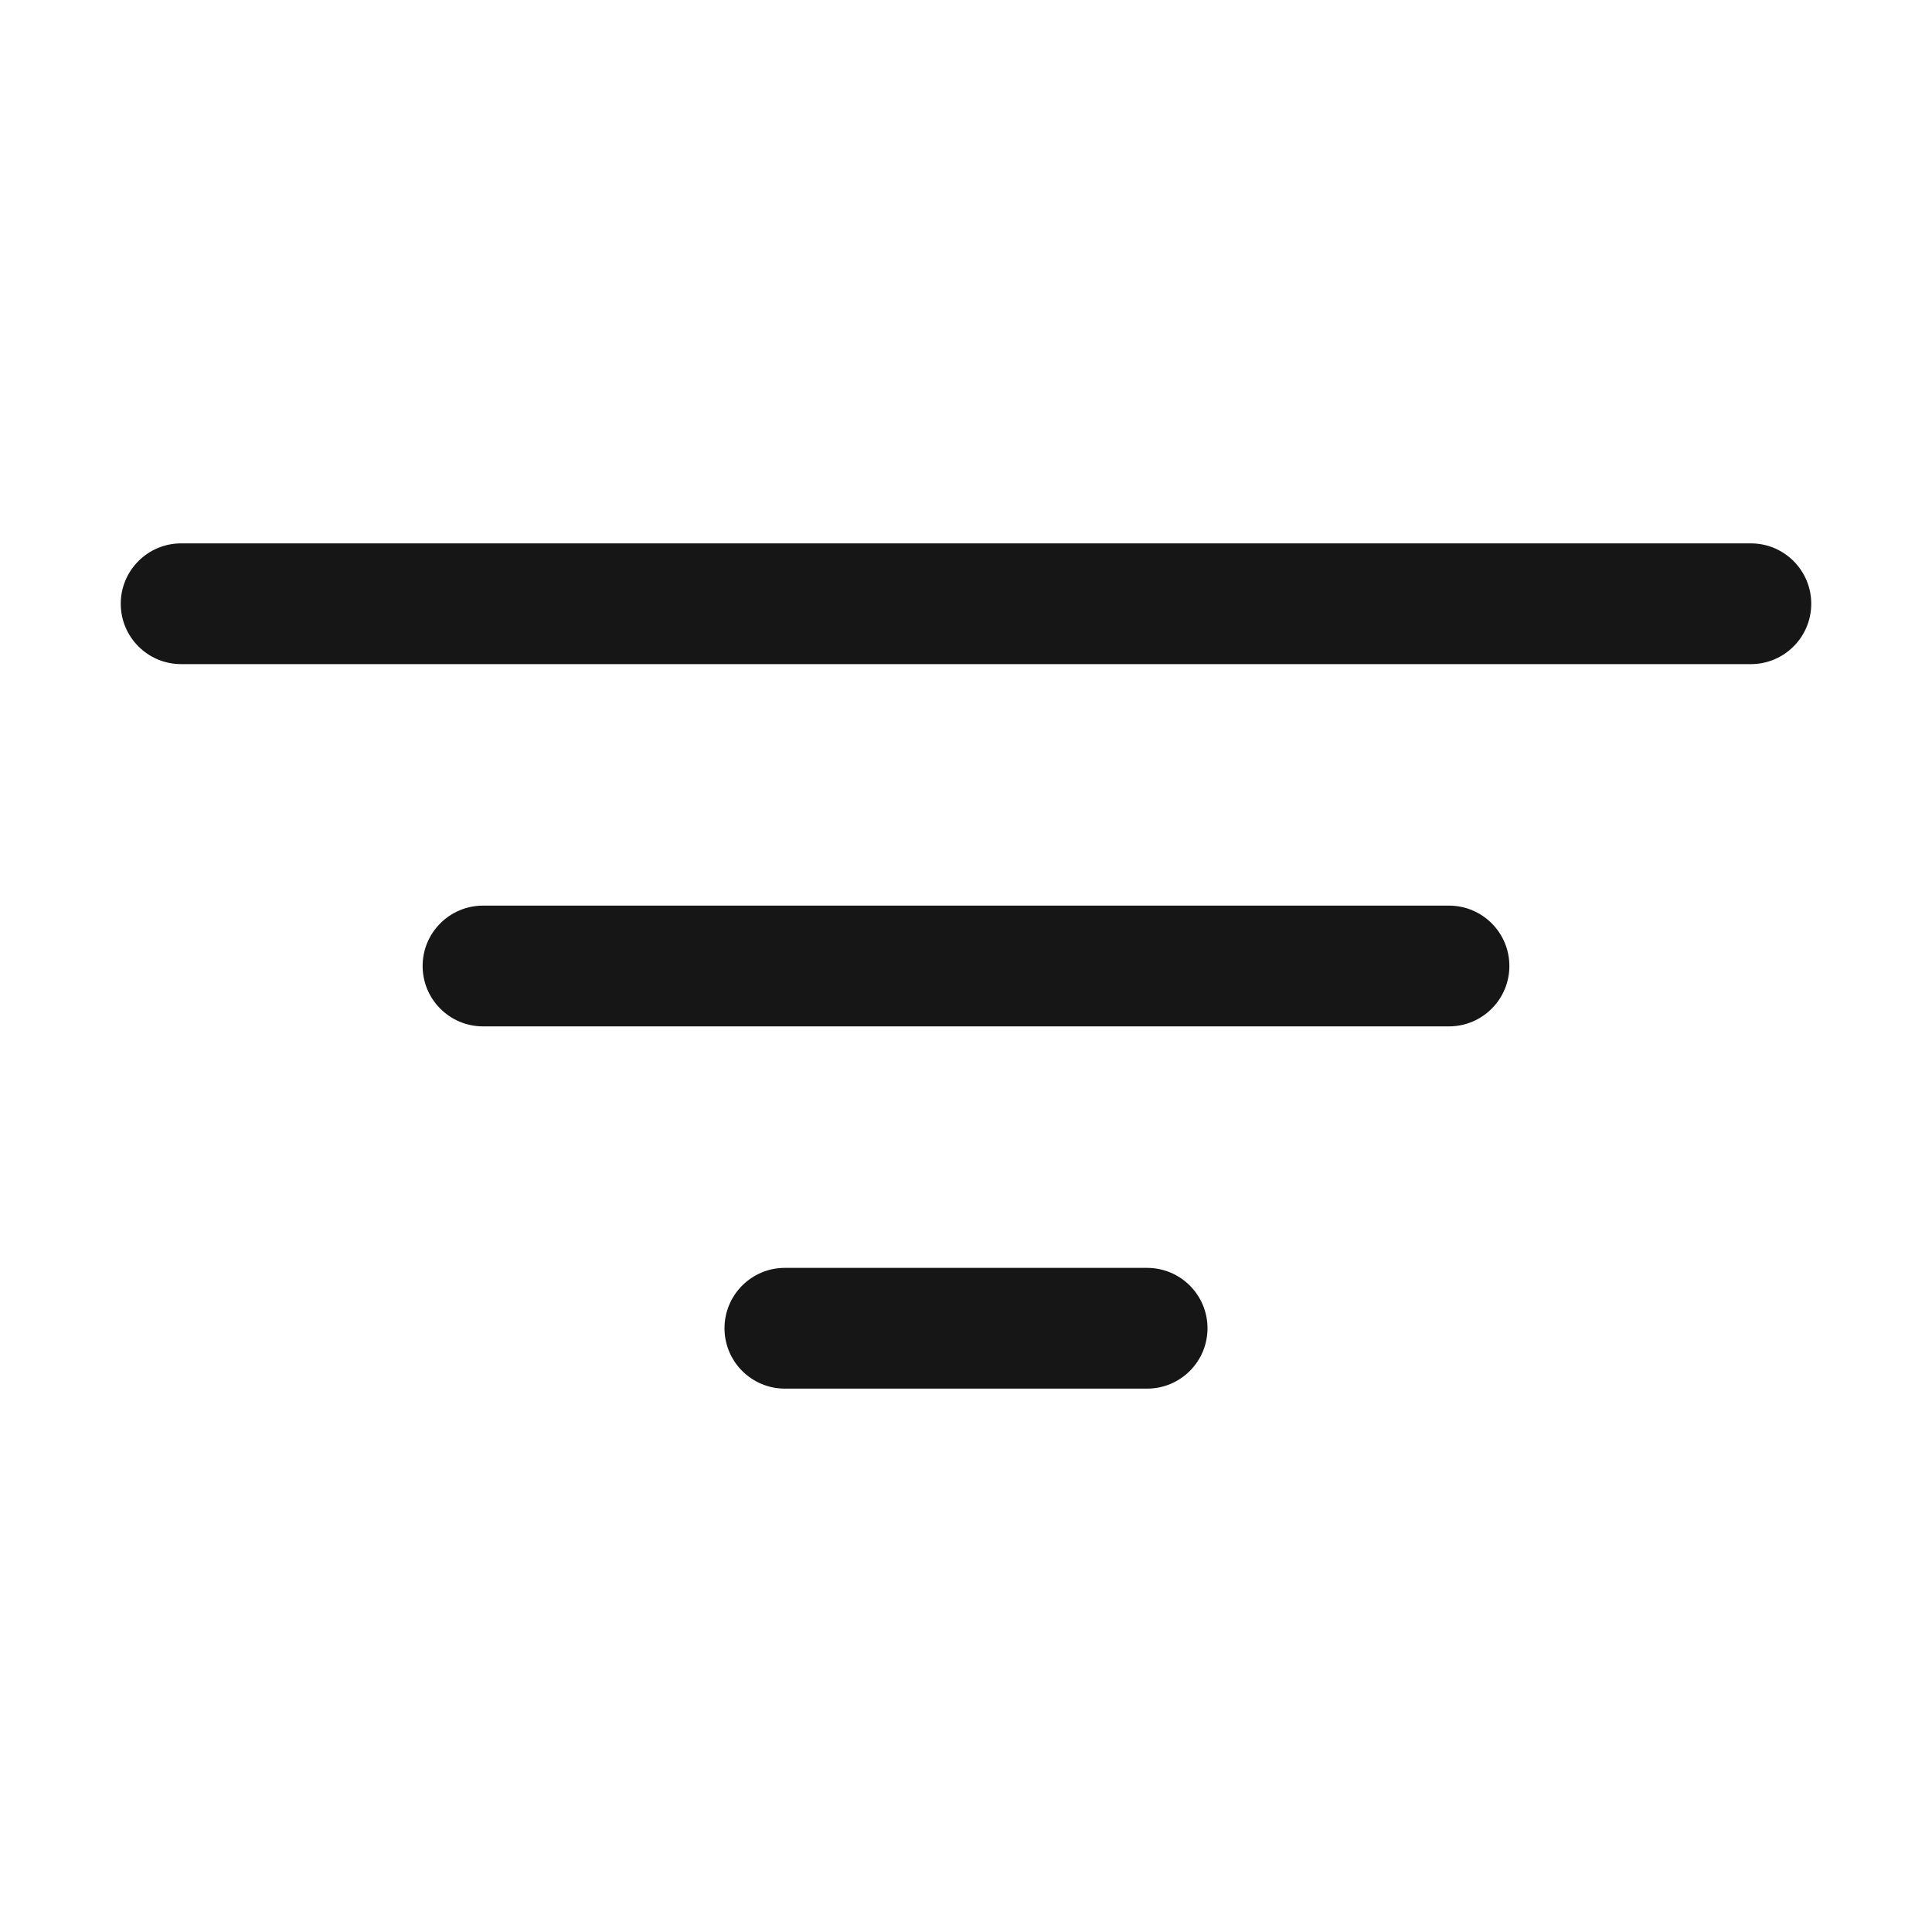 <svg width="20" height="20" viewBox="0 0 20 20" fill="#161617" xmlns="http://www.w3.org/2000/svg">
<path fill-rule="evenodd" clip-rule="evenodd" d="M4.375 10C4.375 9.655 4.655 9.375 5 9.375H15C15.345 9.375 15.625 9.655 15.625 10C15.625 10.345 15.345 10.625 15 10.625H5C4.655 10.625 4.375 10.345 4.375 10Z" fill="#161617"/>
<path fill-rule="evenodd" clip-rule="evenodd" d="M1.25 6.25C1.25 5.905 1.53 5.625 1.875 5.625H18.125C18.47 5.625 18.75 5.905 18.75 6.25C18.75 6.595 18.47 6.875 18.125 6.875H1.875C1.53 6.875 1.25 6.595 1.25 6.25Z" fill="#161617"/>
<path fill-rule="evenodd" clip-rule="evenodd" d="M7.5 13.75C7.5 13.405 7.78 13.125 8.125 13.125H11.875C12.22 13.125 12.5 13.405 12.5 13.75C12.5 14.095 12.22 14.375 11.875 14.375H8.125C7.78 14.375 7.5 14.095 7.5 13.75Z" fill="#161617"/>
</svg>
